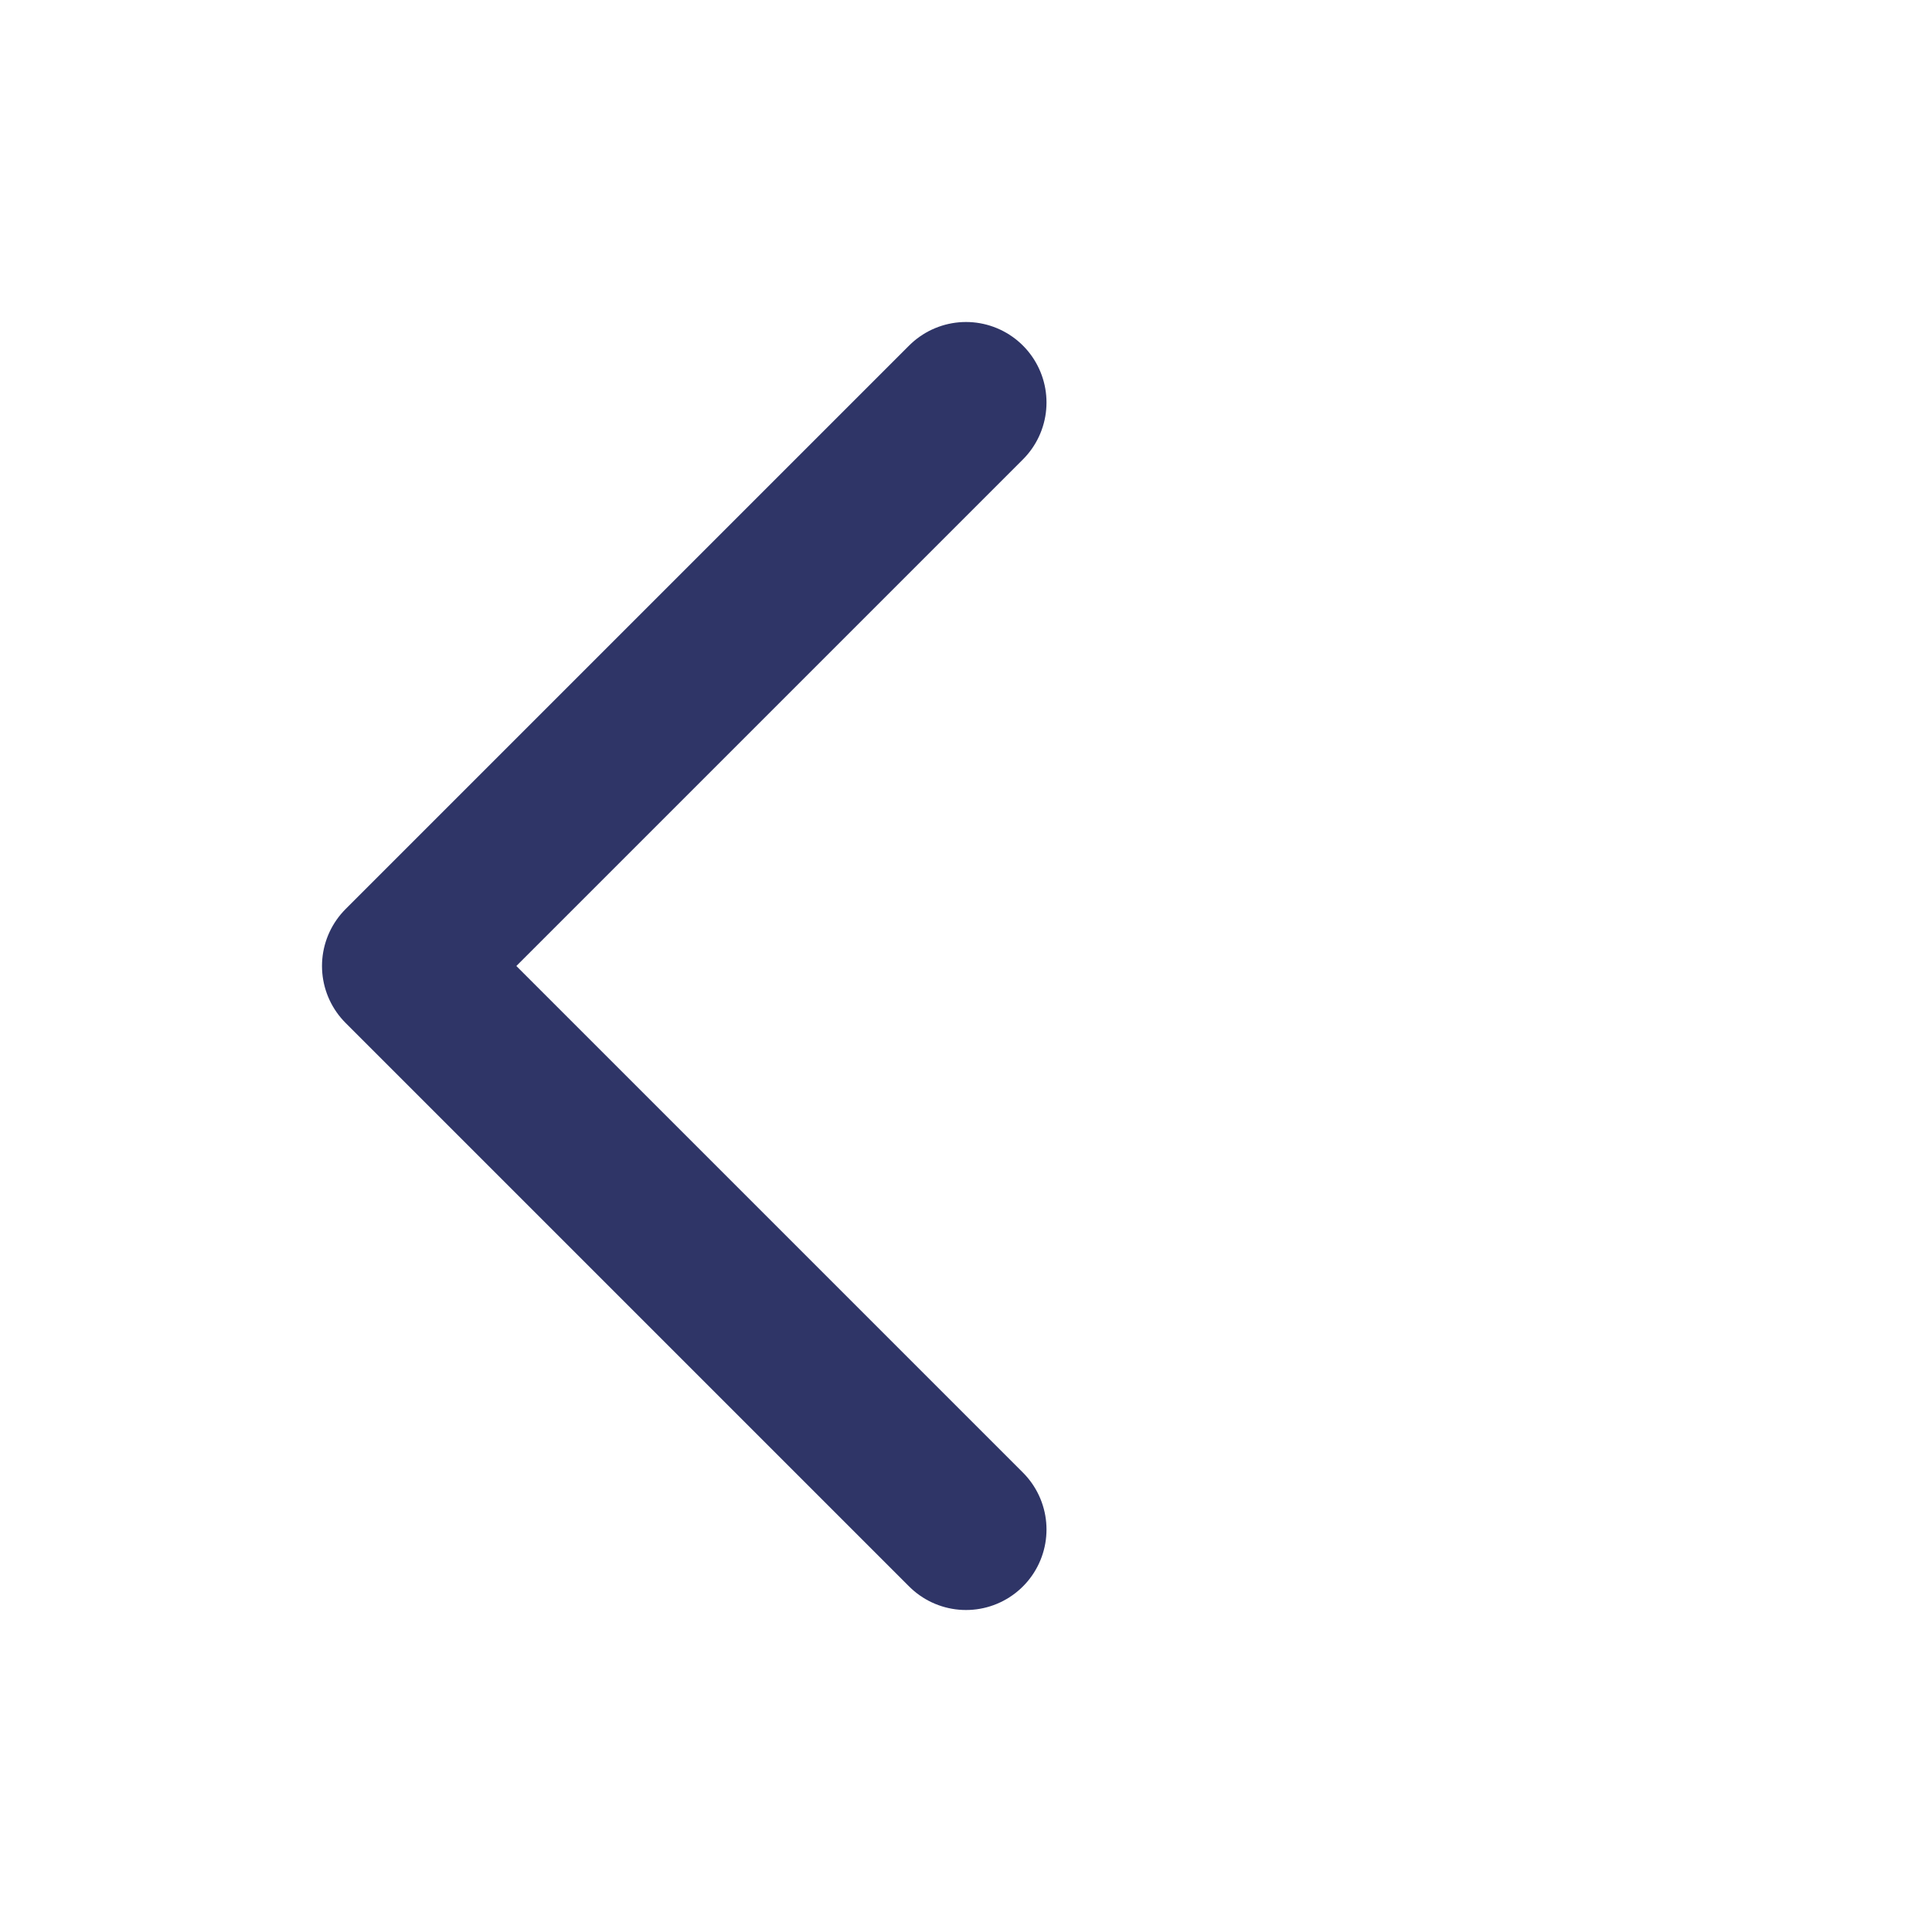 <svg width="24" height="24" viewBox="0 0 24 24" fill="none" xmlns="http://www.w3.org/2000/svg">
<path d="M12 19L5 12L12 5" stroke="#2F3567" stroke-width="2" stroke-linecap="round" stroke-linejoin="round"/>
</svg>
